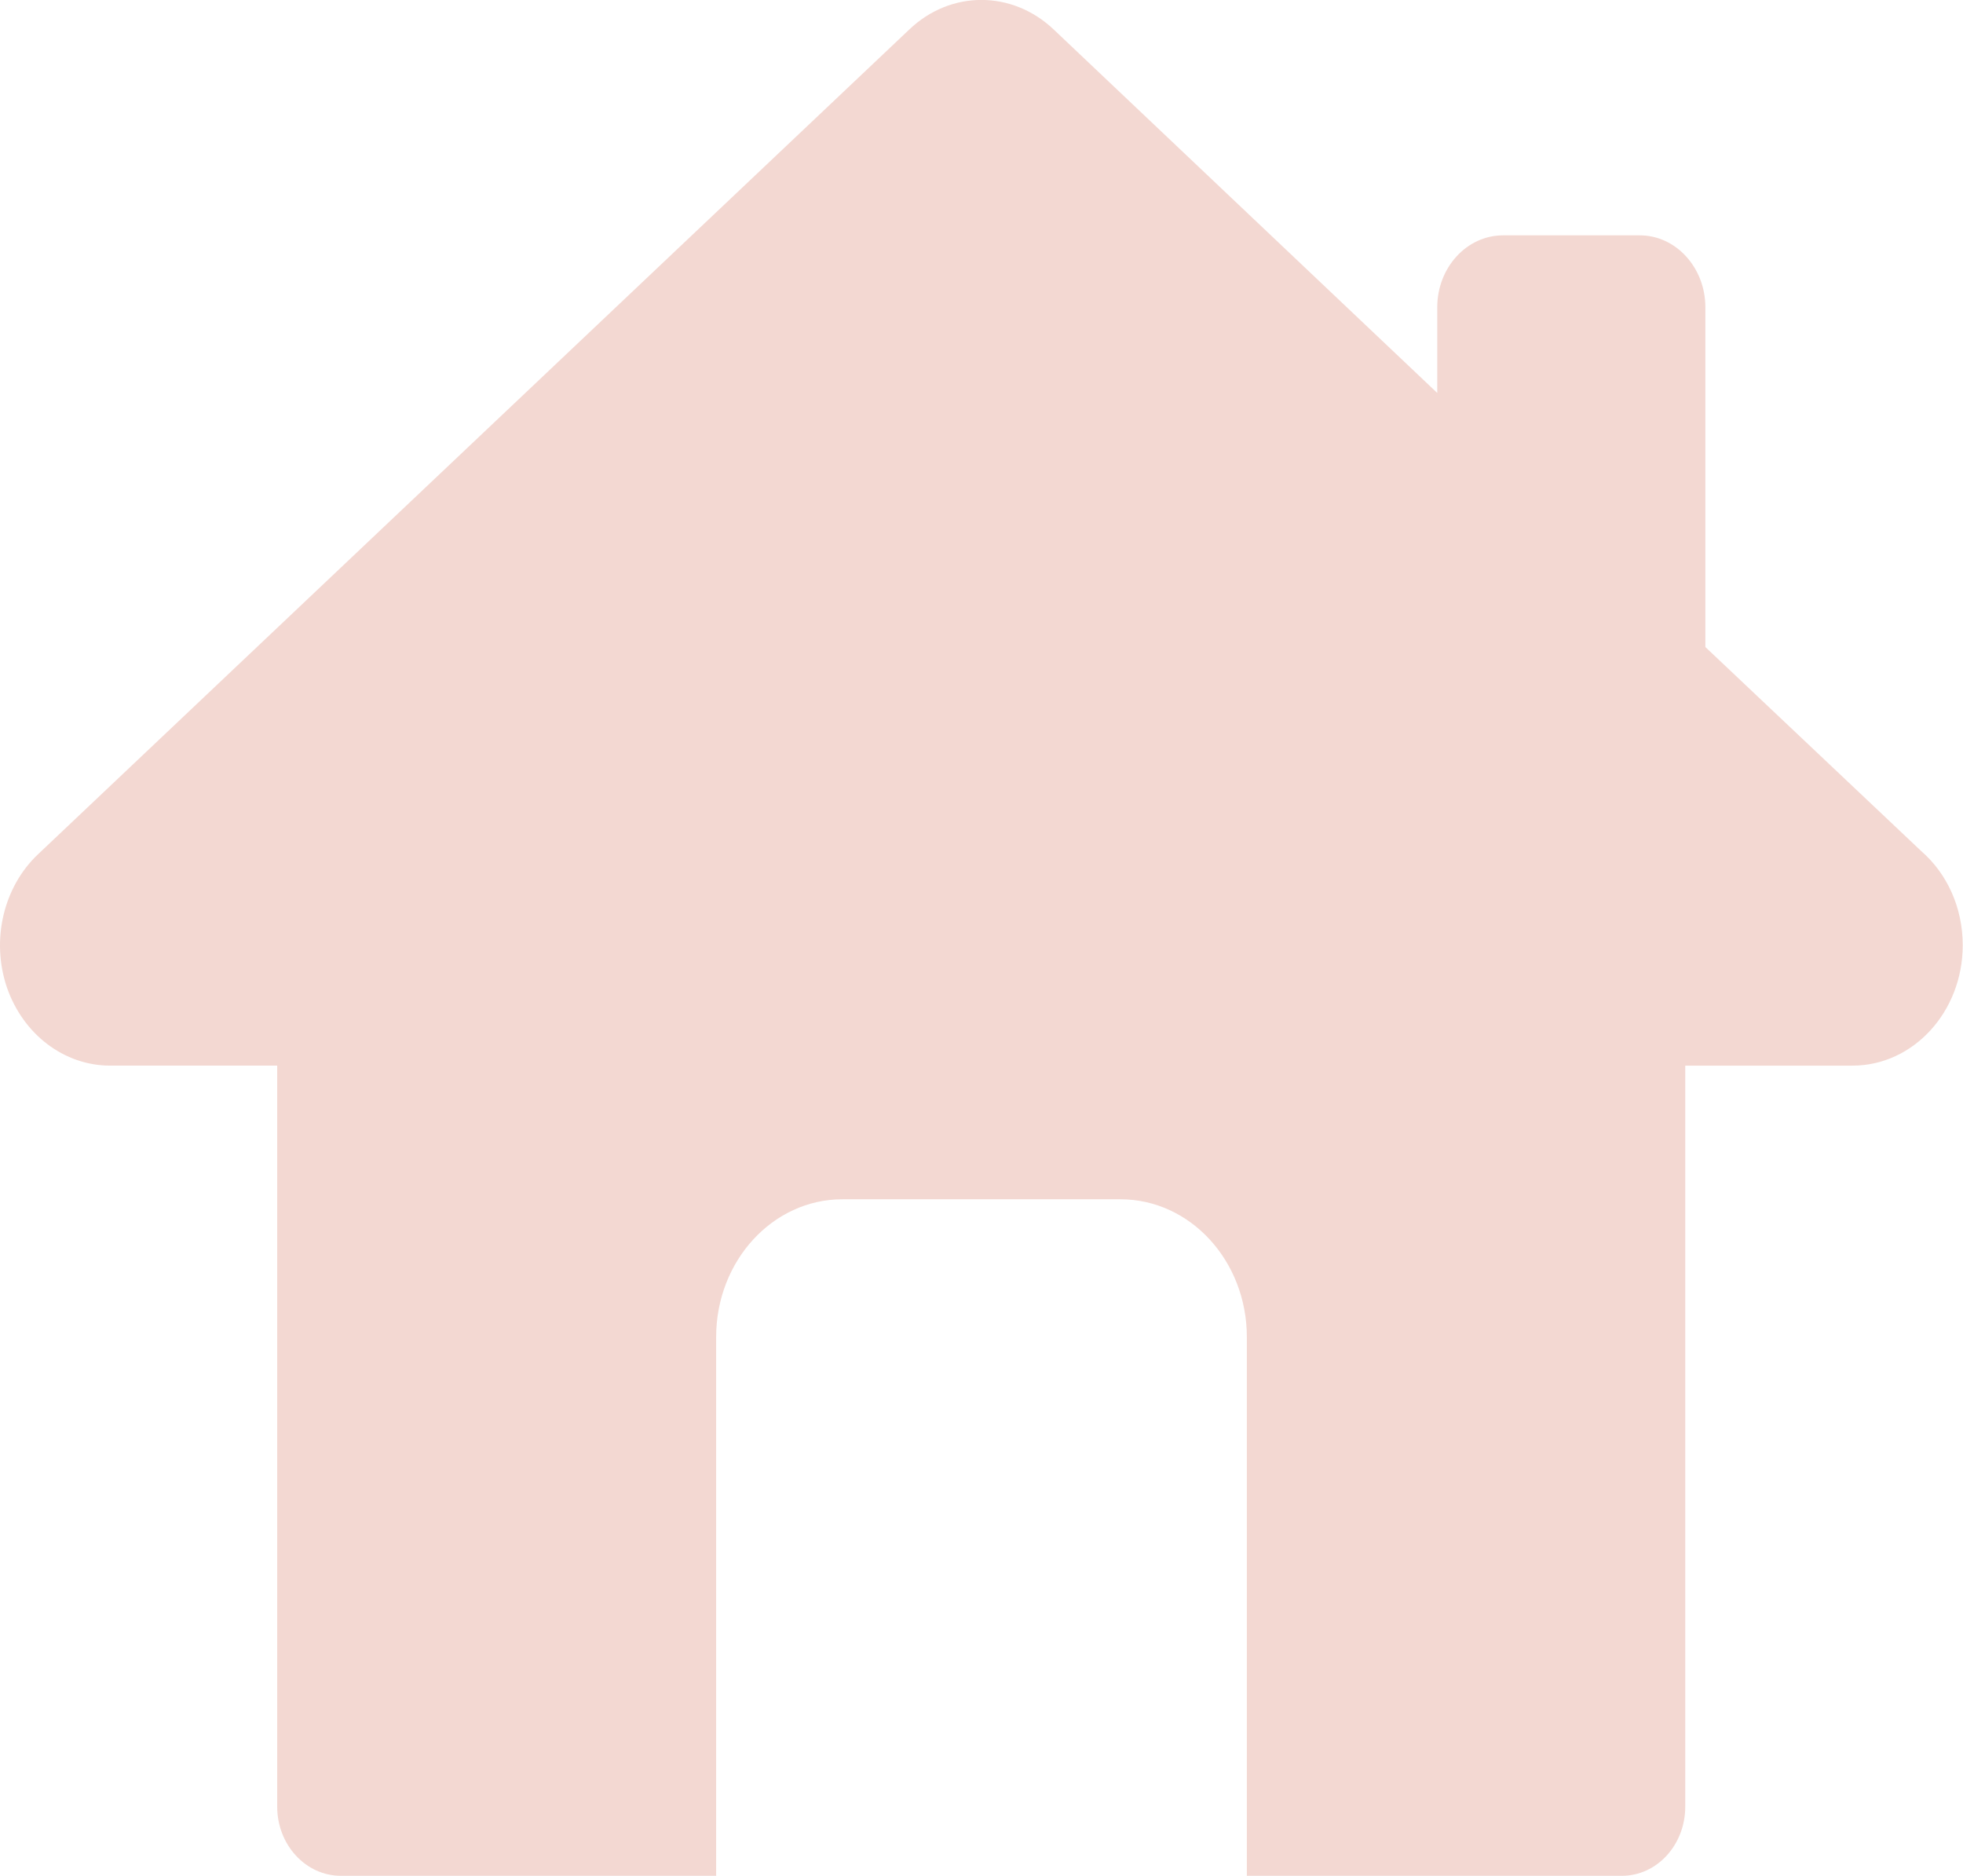<?xml version="1.0" encoding="UTF-8"?>
<svg id="Layer_2" data-name="Layer 2" xmlns="http://www.w3.org/2000/svg" viewBox="0 0 71.24 68.07">
  <defs>
    <style>
      .cls-1 {
        fill: #f3d8d2;
        fill-rule: evenodd;
        stroke-width: 0px;
      }
    </style>
  </defs>
  <g id="Layer_1-2" data-name="Layer 1">
    <path class="cls-1" d="m58.86,68.07c1.27,0,2.3-1.12,2.3-2.51v-26.89h6.07c2.21,0,4-1.96,4-4.37,0-1.38-.58-2.61-1.5-3.41l-7.84-7.41v-12.33c0-1.44-1.07-2.61-2.38-2.61h-4.96c-1.32,0-2.39,1.17-2.39,2.61v3.11L38.24,1.07c-1.51-1.43-3.74-1.43-5.24,0L1.38,31c-1.26,1.19-1.71,3.12-1.13,4.83.59,1.71,2.08,2.84,3.75,2.84h6.06v26.89c0,1.39,1.04,2.51,2.31,2.51h13.62v-19.55c0-2.76,2.05-5,4.58-5h10.09c2.54,0,4.59,2.24,4.59,5v19.55h13.61Z"/>
  </g>
</svg>